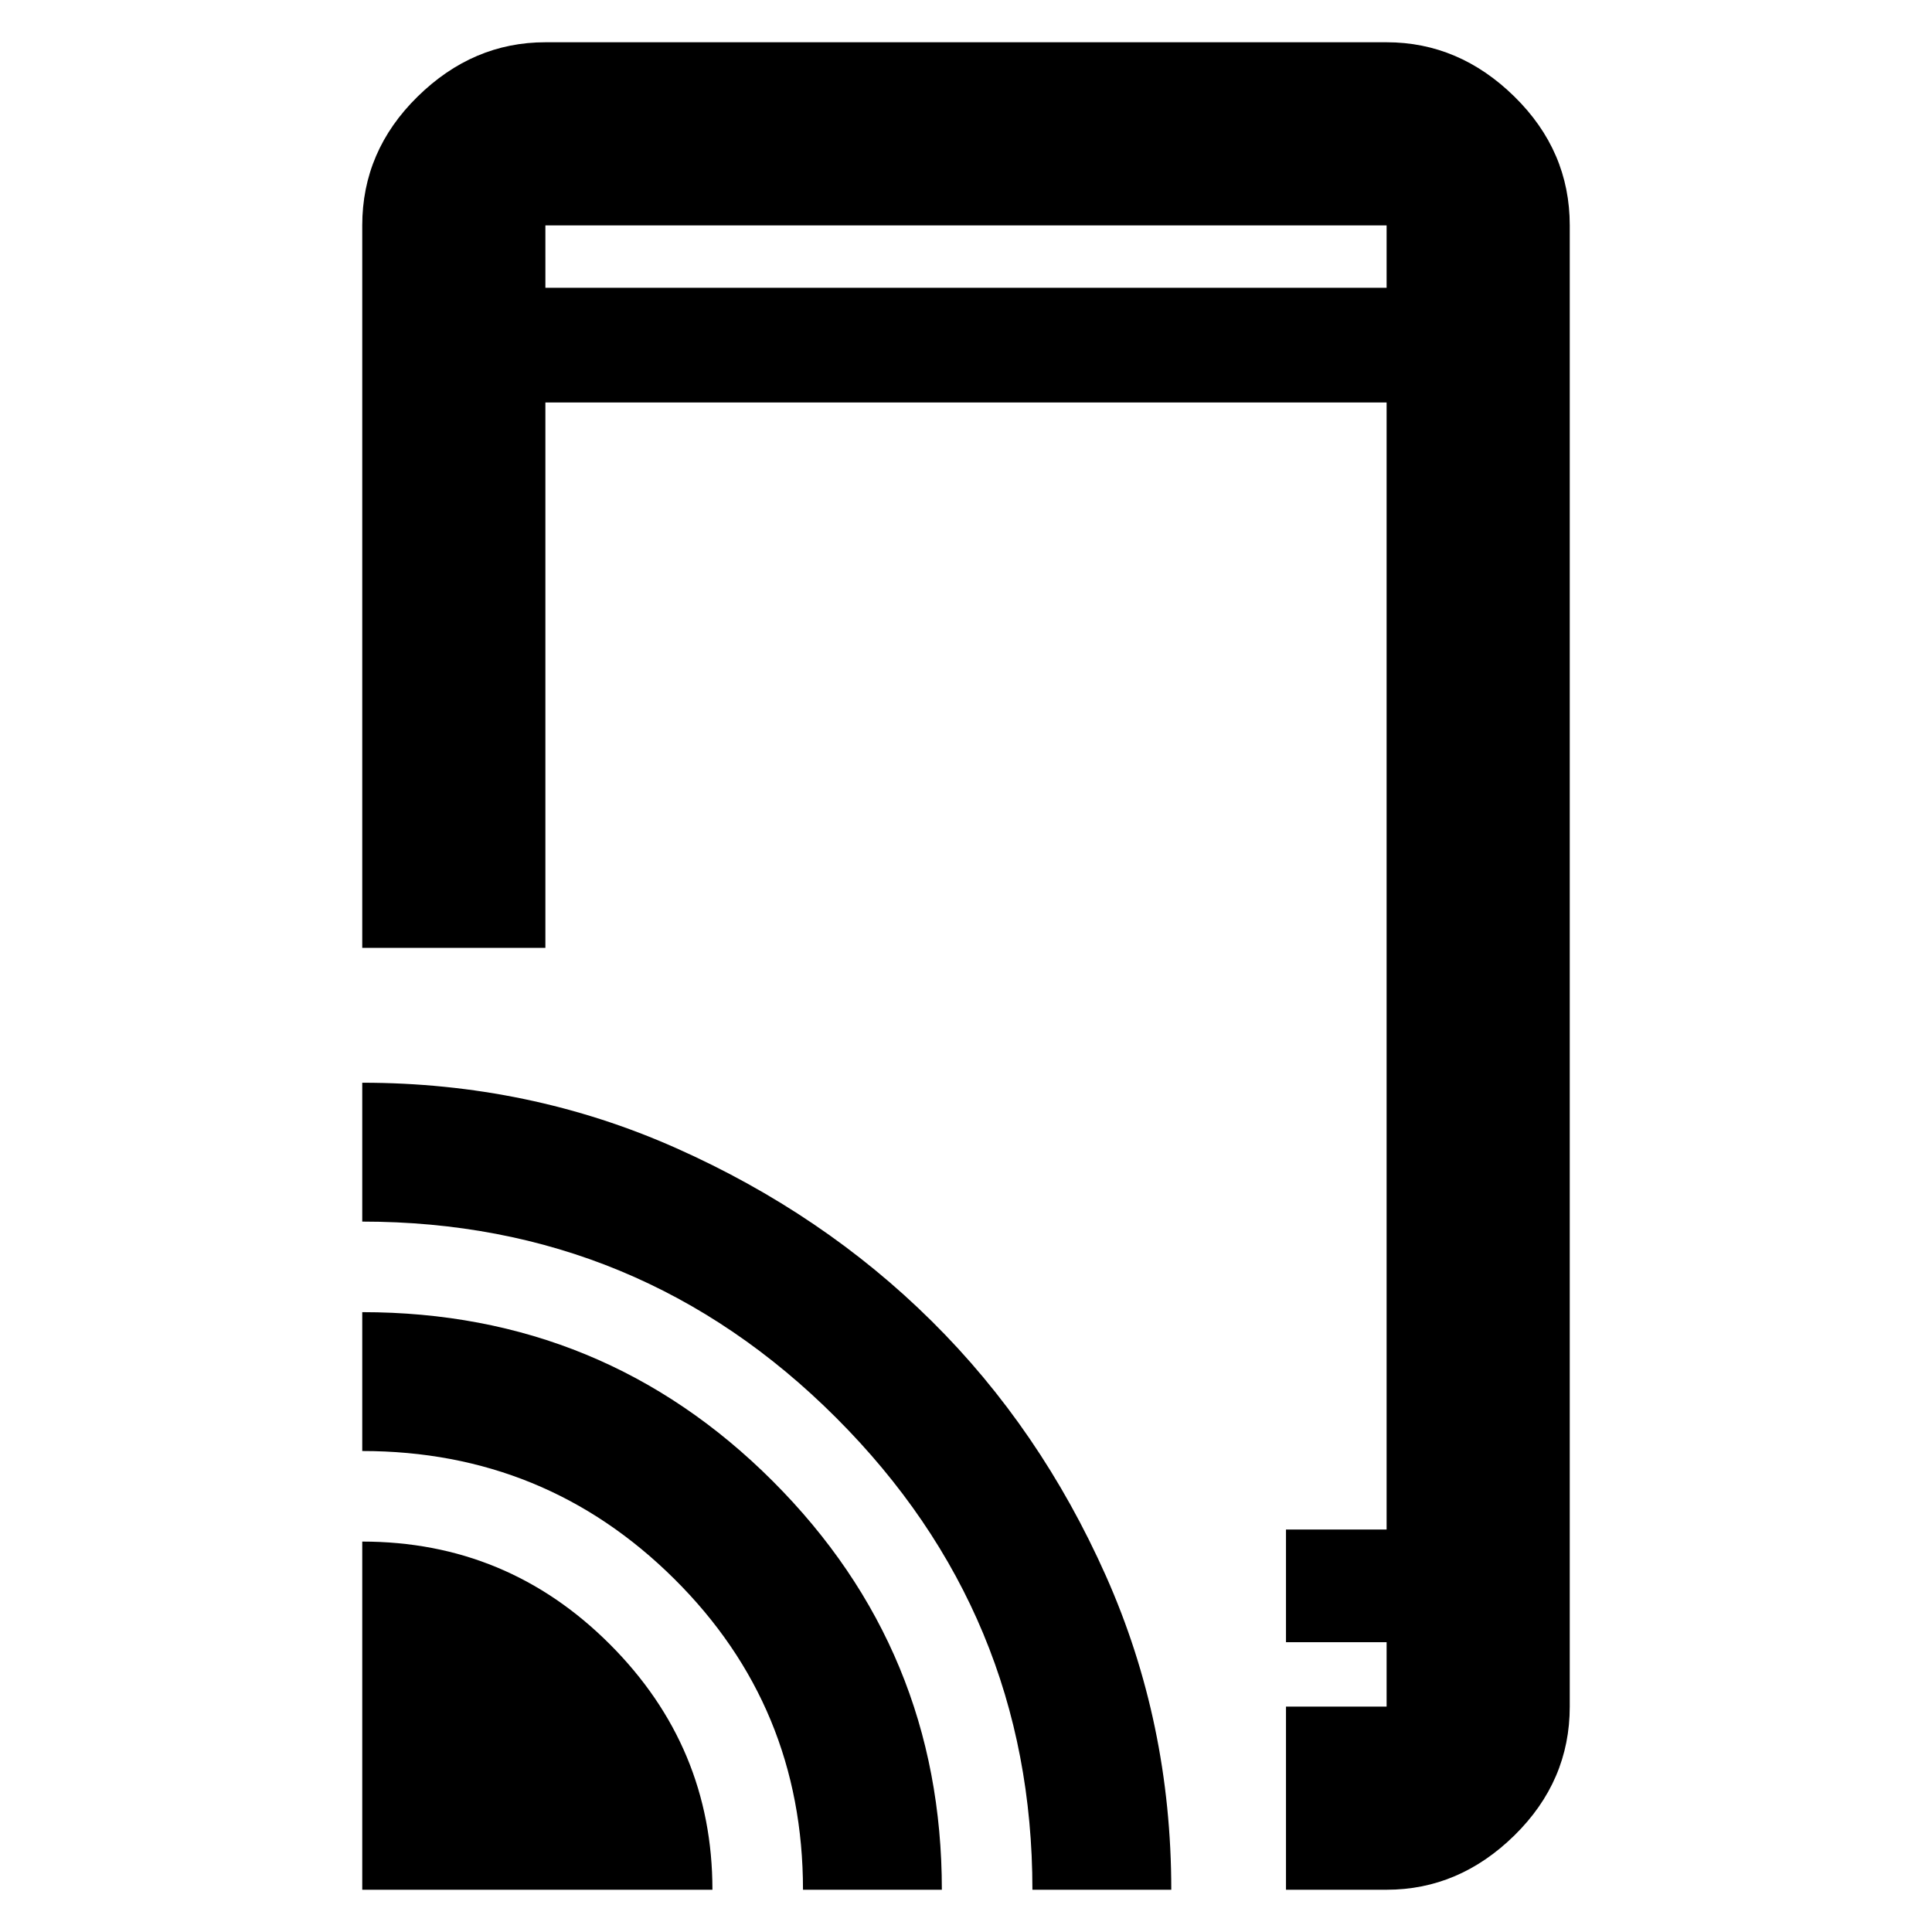 <svg xmlns="http://www.w3.org/2000/svg" height="48" width="48"><path d="M9 23.55V5.6q0-1.85 1.375-3.2t3.175-1.35h20.9q1.8 0 3.175 1.35Q39 3.75 39 5.6v36.8q0 1.85-1.375 3.2t-3.175 1.35h-2.5V42.4h2.5v-1.6h-2.5V38h2.5V10h-20.9v13.55Zm0 23.4V38.3q3.6 0 6.15 2.55 2.55 2.55 2.55 6.1Zm10.95 0q0-4.55-3.2-7.725T9 36.05V32.6q6 0 10.2 4.2 4.2 4.2 4.2 10.15Zm5.7 0q0-6.85-4.875-11.725T9 30.35V26.9q4.15 0 7.8 1.625 3.65 1.625 6.35 4.3 2.7 2.675 4.325 6.325 1.625 3.65 1.625 7.8Zm8.8-6.15v1.6ZM13.55 7.15h20.9V5.6h-20.9Zm0-1.55v1.55V5.6Z"/></svg>